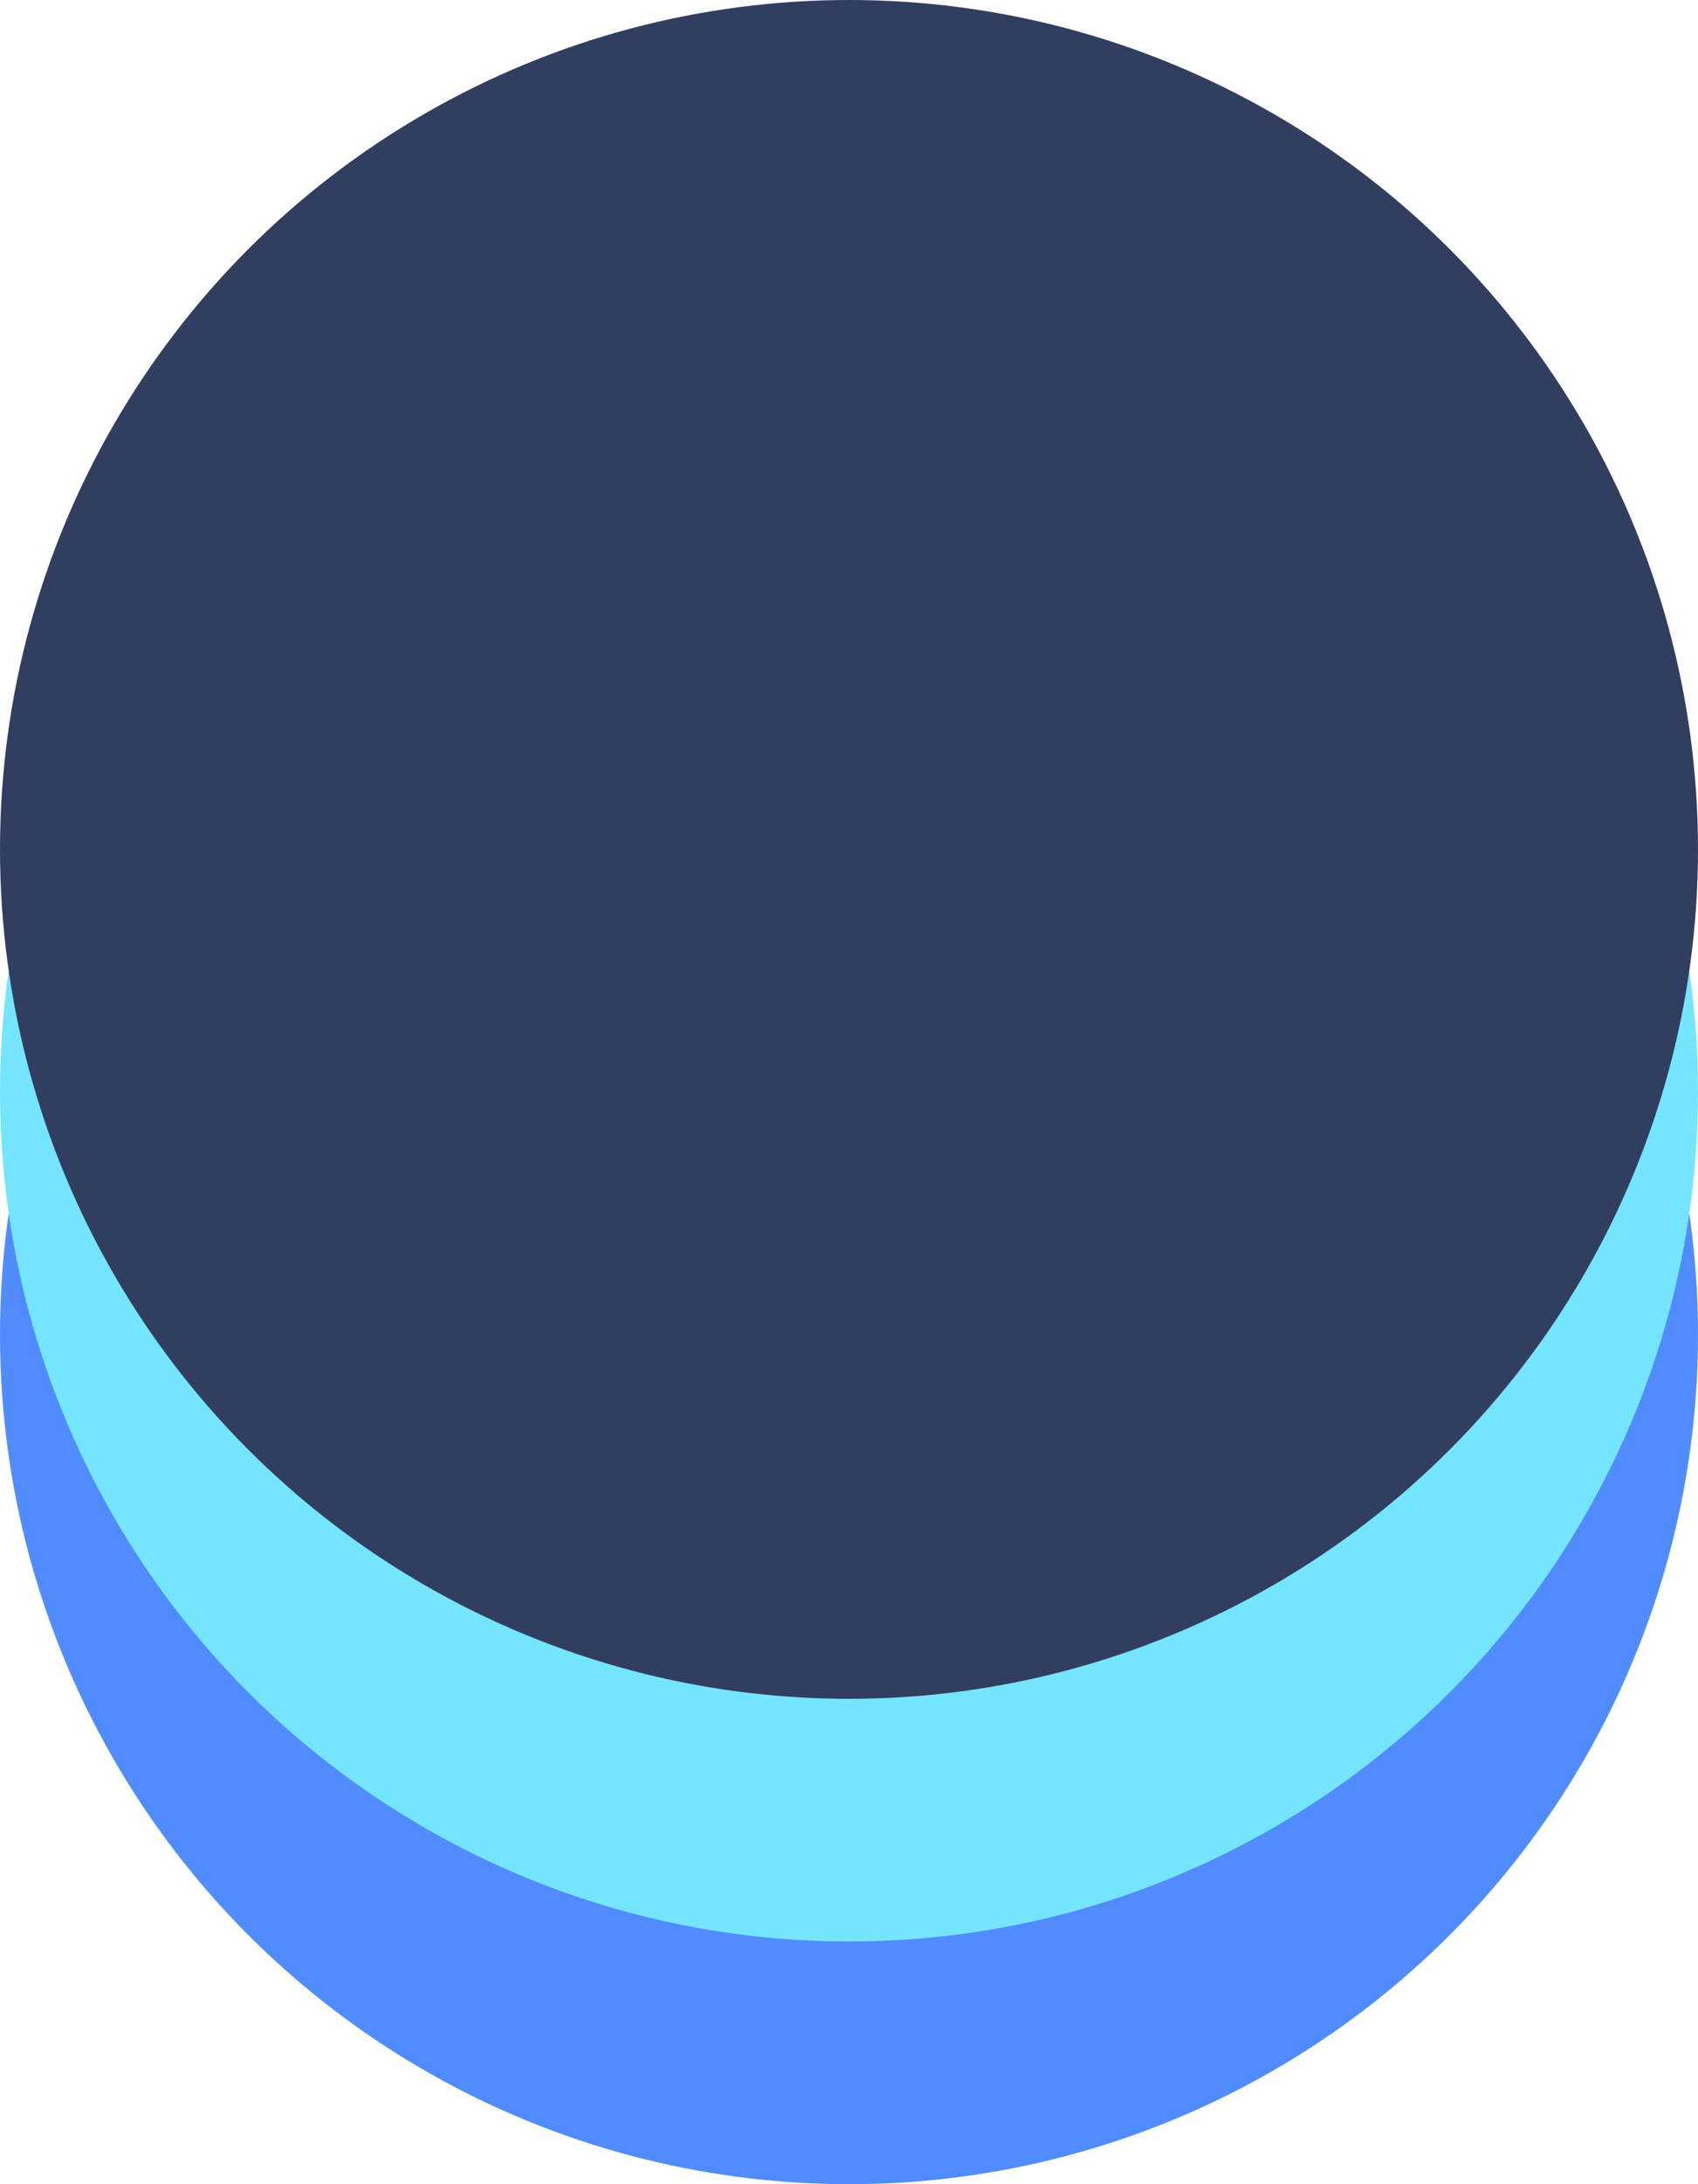 <svg width="756" height="972" viewBox="0 0 756 972" fill="none" xmlns="http://www.w3.org/2000/svg">
<circle r="378" transform="matrix(1 0 0 -1 378 594)" fill="#518CFF"/>
<circle r="378" transform="matrix(1 0 0 -1 378 486)" fill="#75E5FE"/>
<circle r="378" transform="matrix(1 0 0 -1 378 378)" fill="#313E60"/>
</svg>

